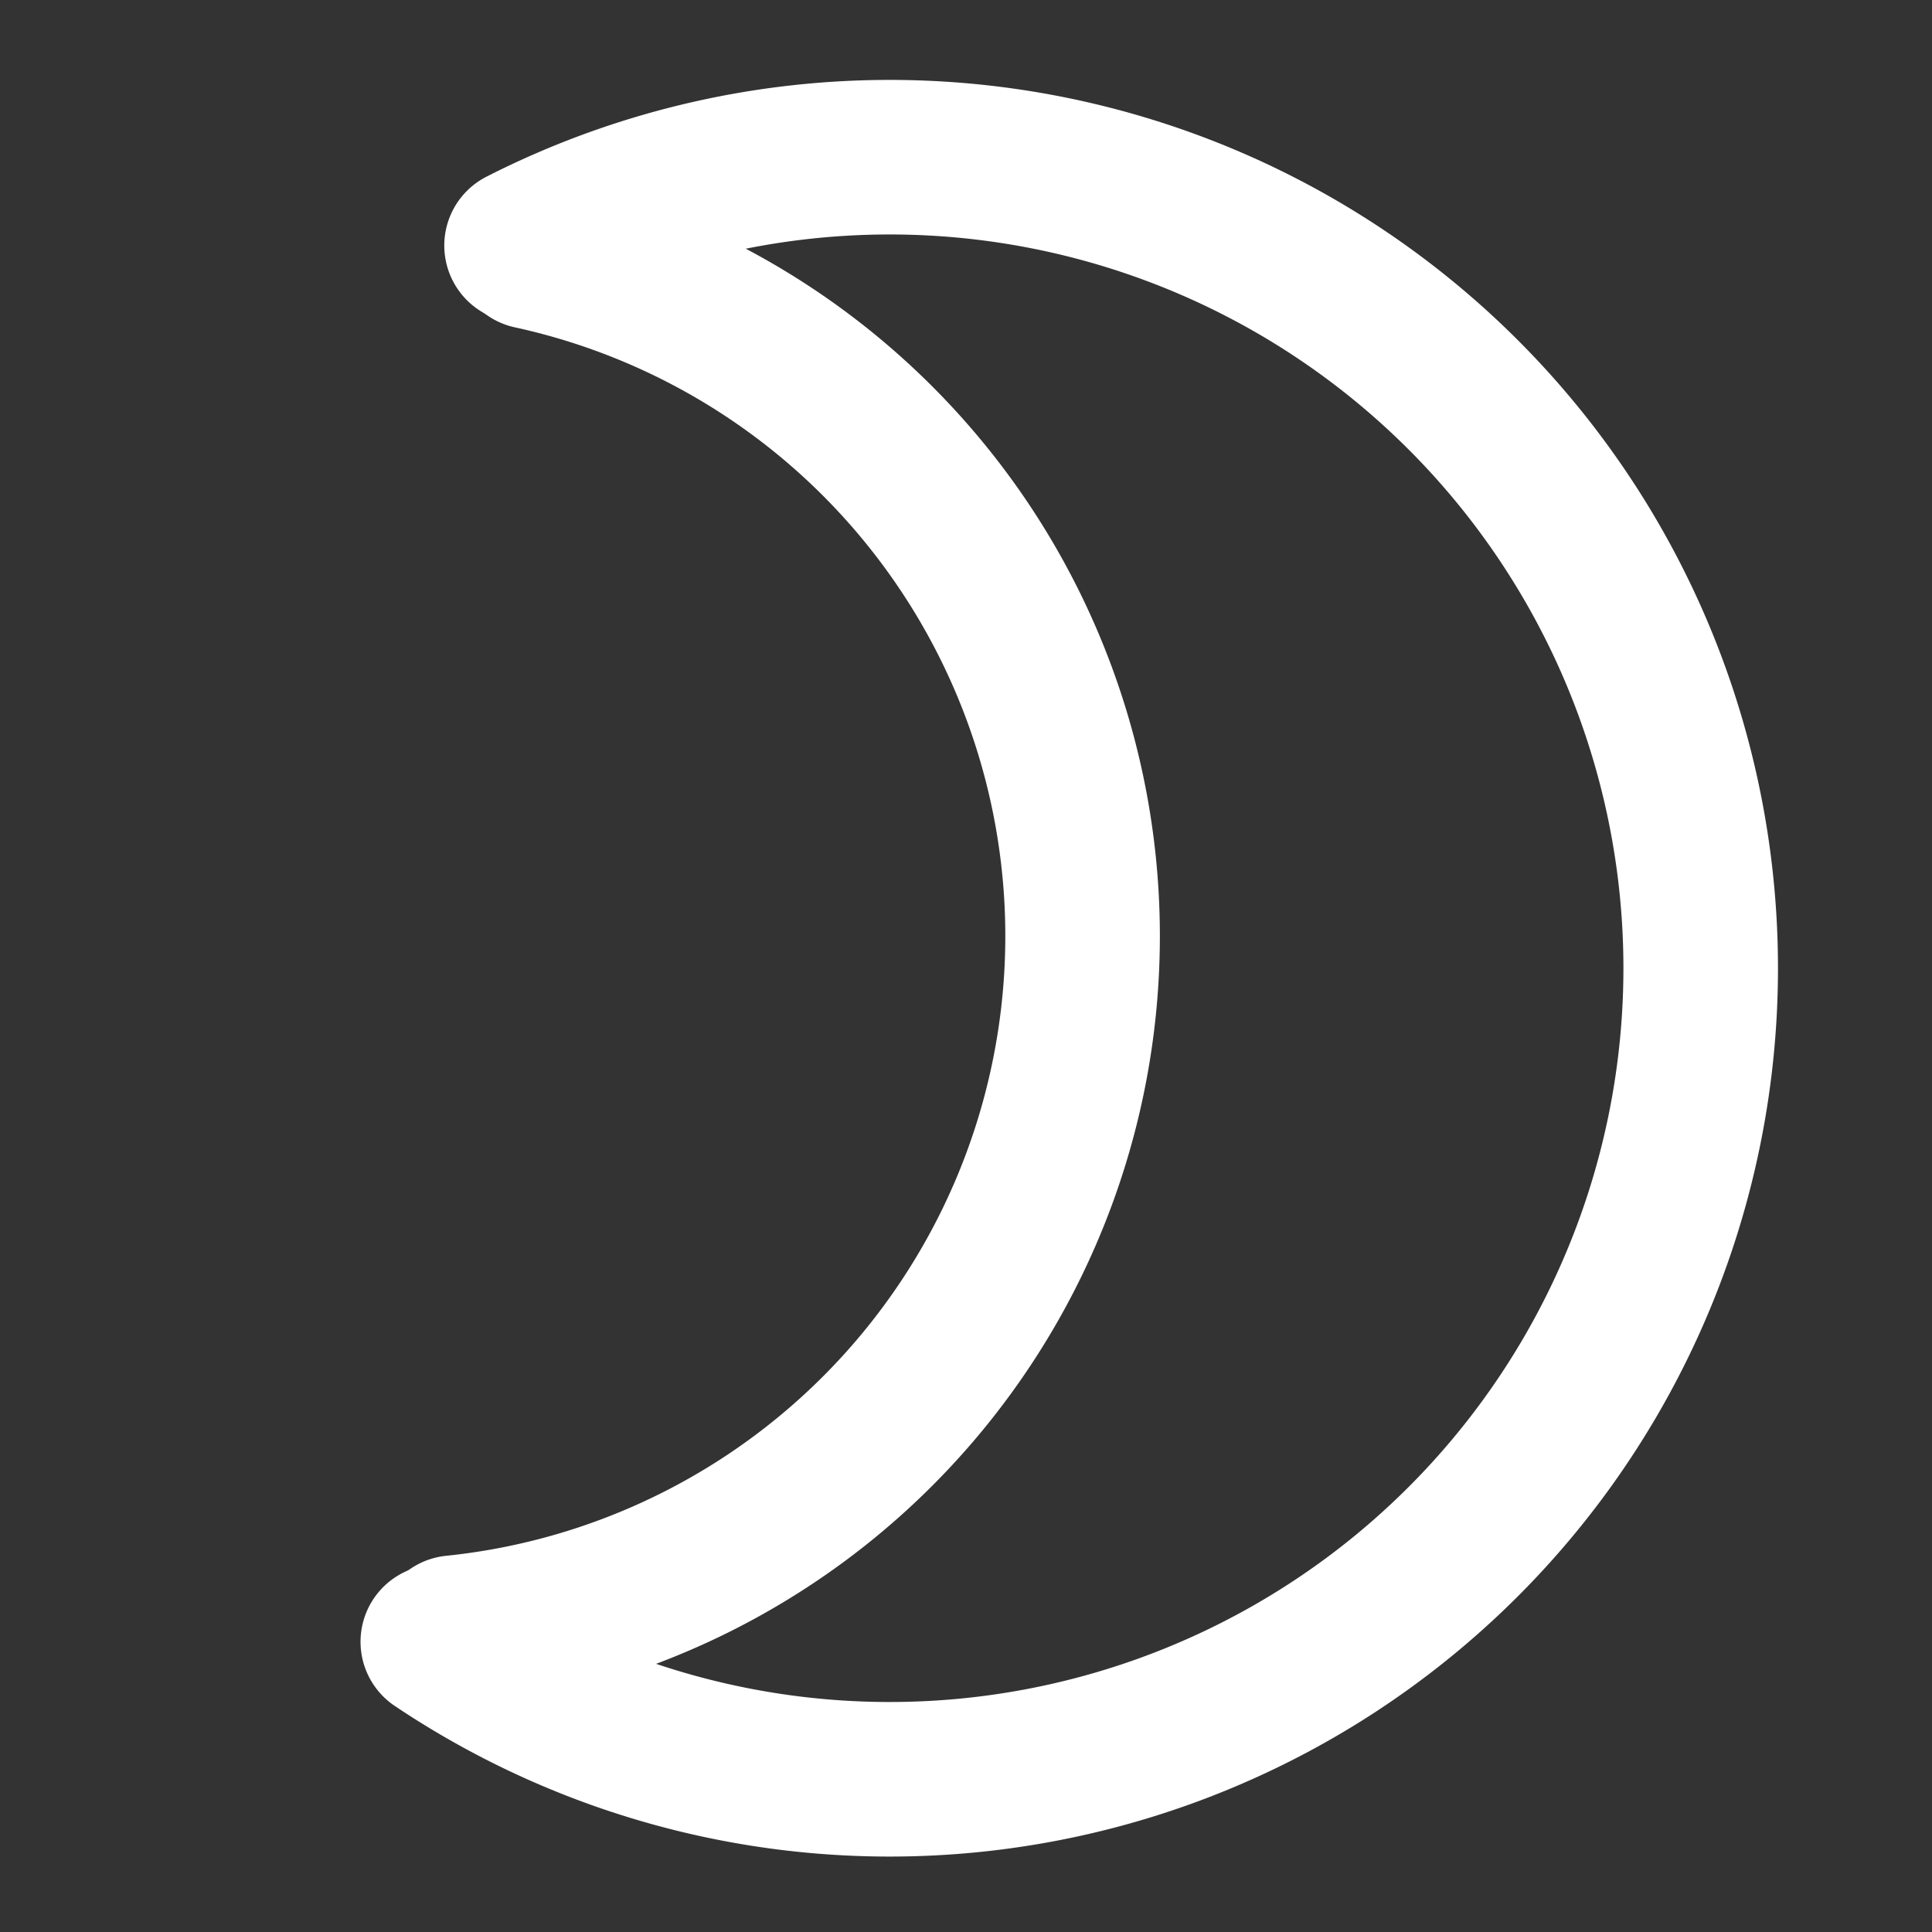 <?xml version="1.0" encoding="UTF-8"?>

<!--
 Copyright (c) 2025, Oracle and/or its affiliates. All rights reserved.
 DO NOT ALTER OR REMOVE COPYRIGHT NOTICES OR THIS FILE HEADER.

 Licensed under the Universal Permissive License v 1.0 as shown at https://oss.oracle.com/licenses/upl/
-->

<svg version="1.1" viewBox="0 0 100 100" xmlns="http://www.w3.org/2000/svg">
    <rect x="0" y="0" width="100" height="100" fill="#333333" stroke="none"/>
    <g fill="none" stroke="#fff" stroke-linecap="round">
        <path d="m26.996 12.709a41.979 41.979 0 0 1 52.707 12.314 41.979 41.979 0 0 1-3.241 54.029 41.979 41.979 0 0 1-53.801 5.925" stroke-width="8"/>
        <path d="m27.5 13.035a36.247 36.247 0 0 1 28.478 37.445 36.247 36.247 0 0 1-32.484 34.028" stroke-width="8"/>
    </g>
</svg>
